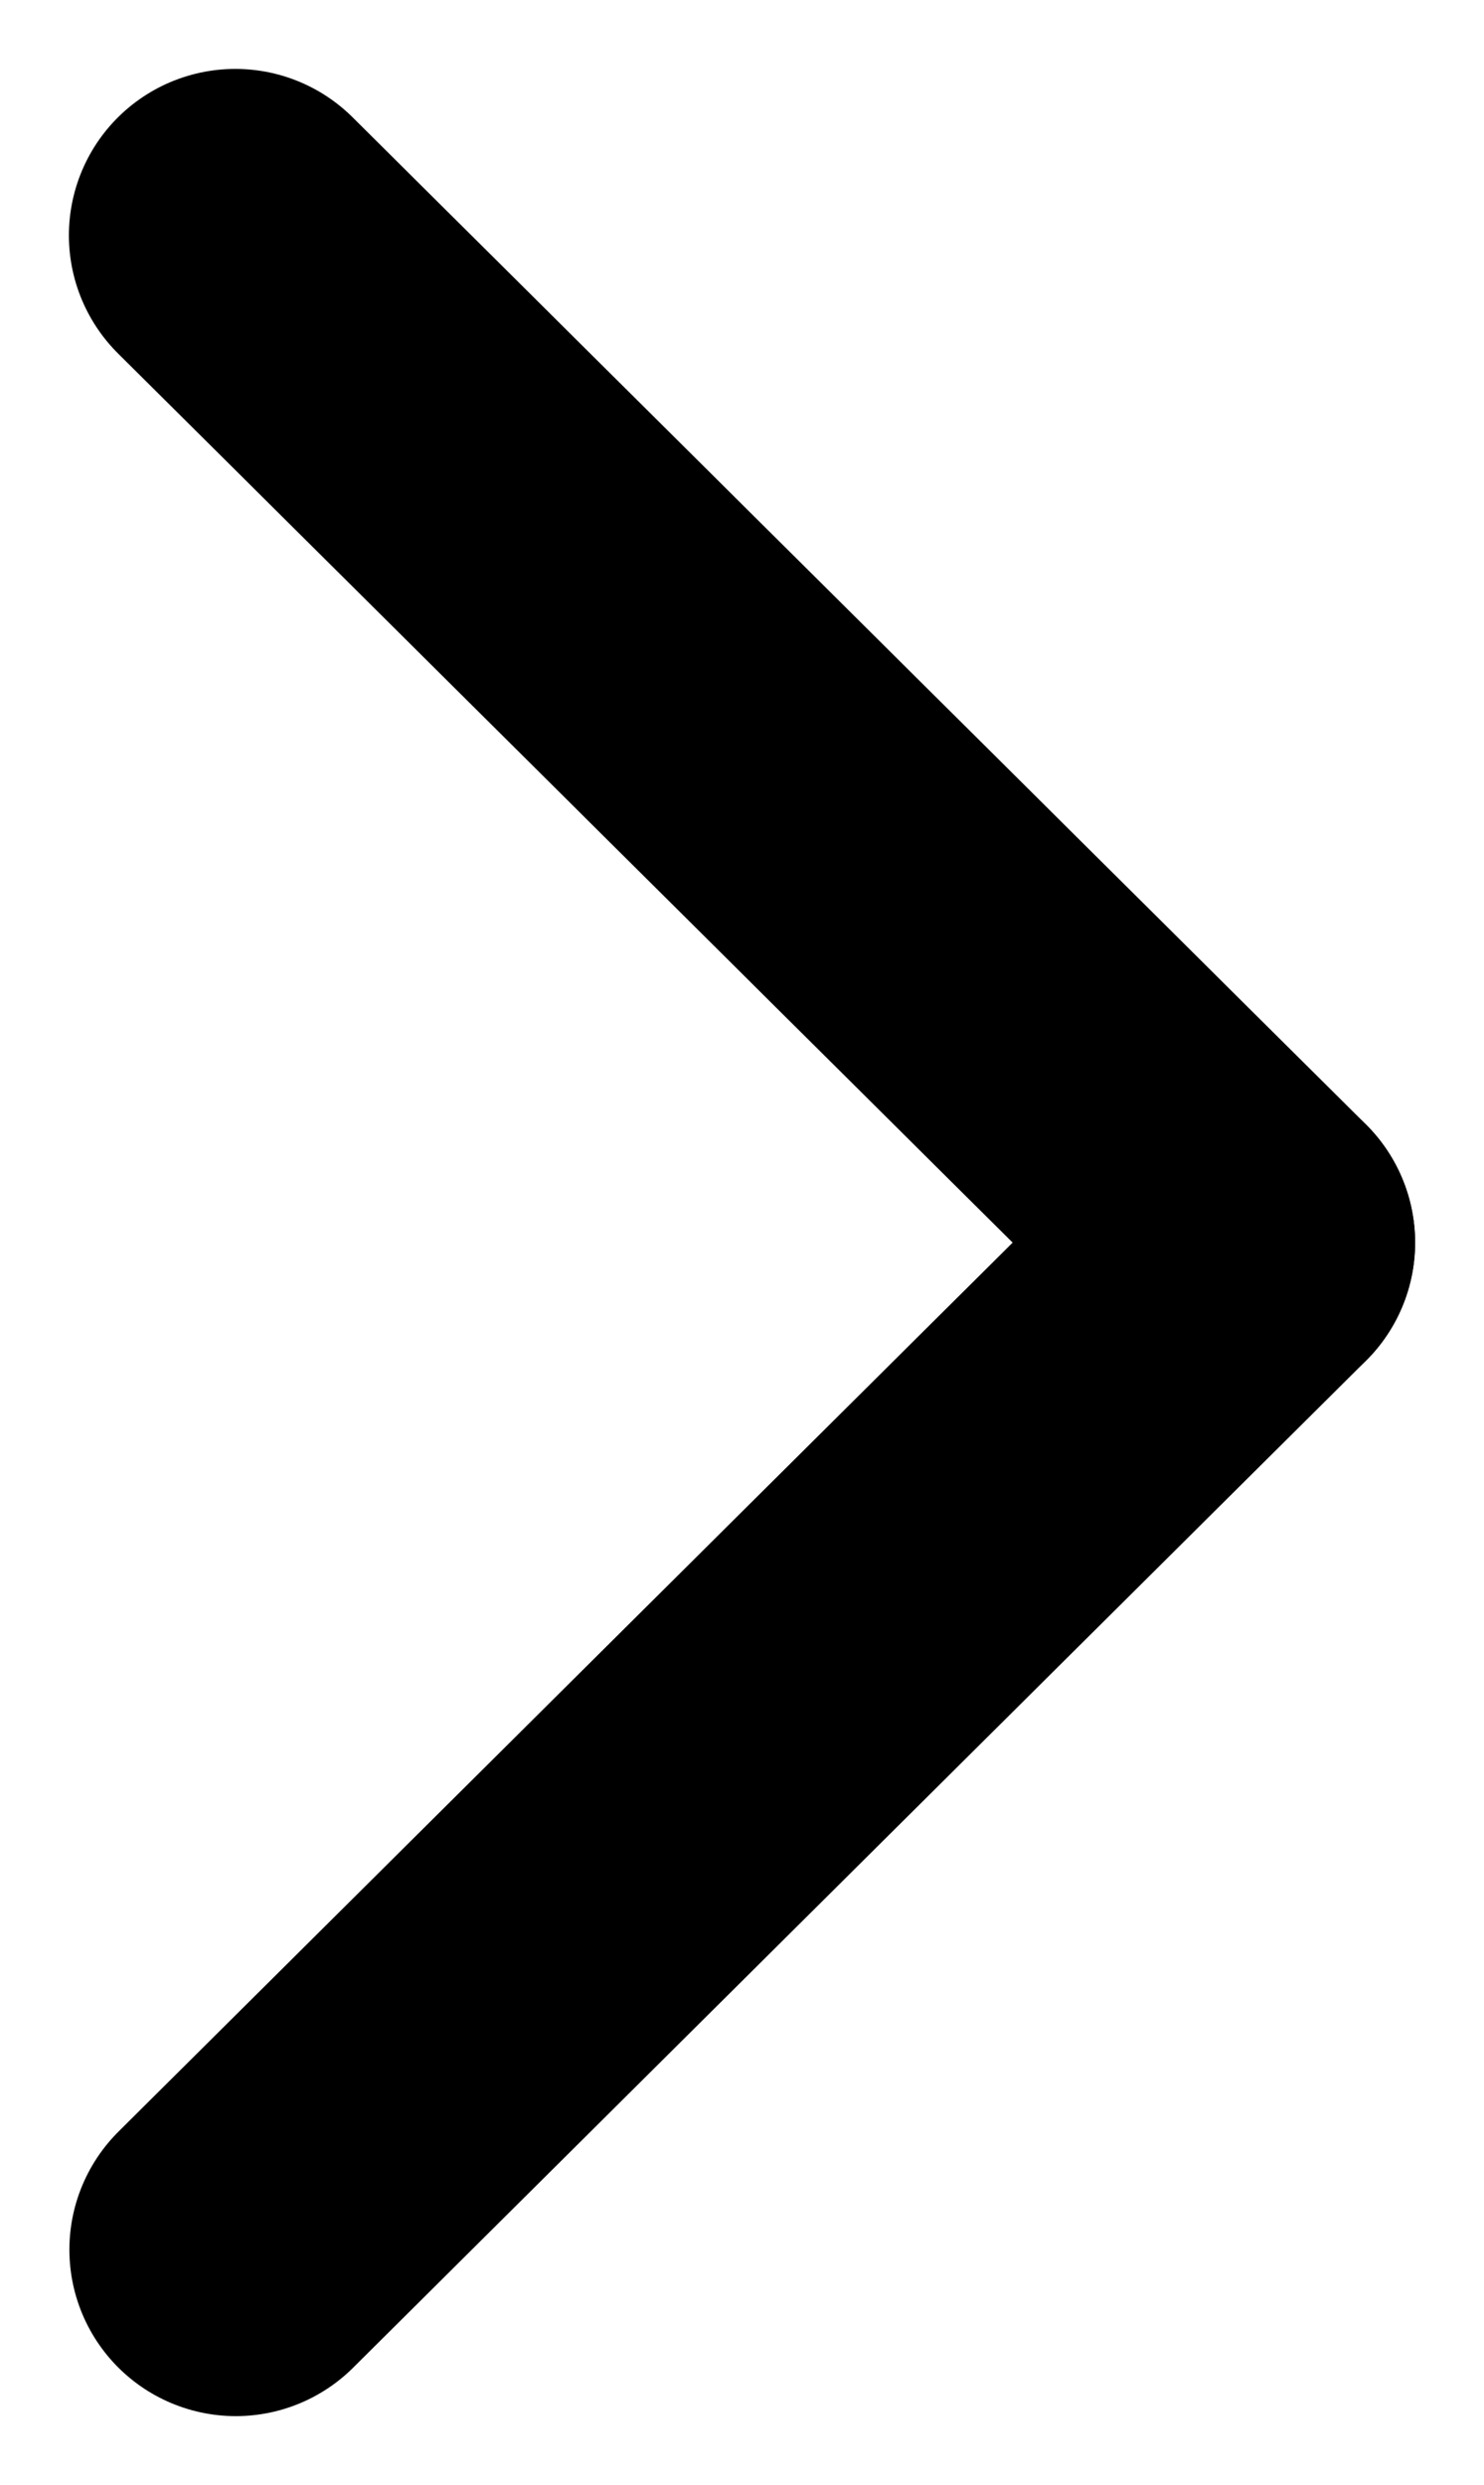 <svg xmlns="http://www.w3.org/2000/svg" width="8.918" height="14.93" viewBox="0 0 8.918 14.93"><defs><style>.a{fill:none;stroke:#000;stroke-linecap:round;stroke-width:2px;}</style></defs><g transform="translate(1.414 1.414)"><line class="a" x2="6.09" y2="6.051" transform="translate(0)"/><line class="a" y1="6.05" x2="6.087" transform="translate(0.003 6.051)"/></g></svg>